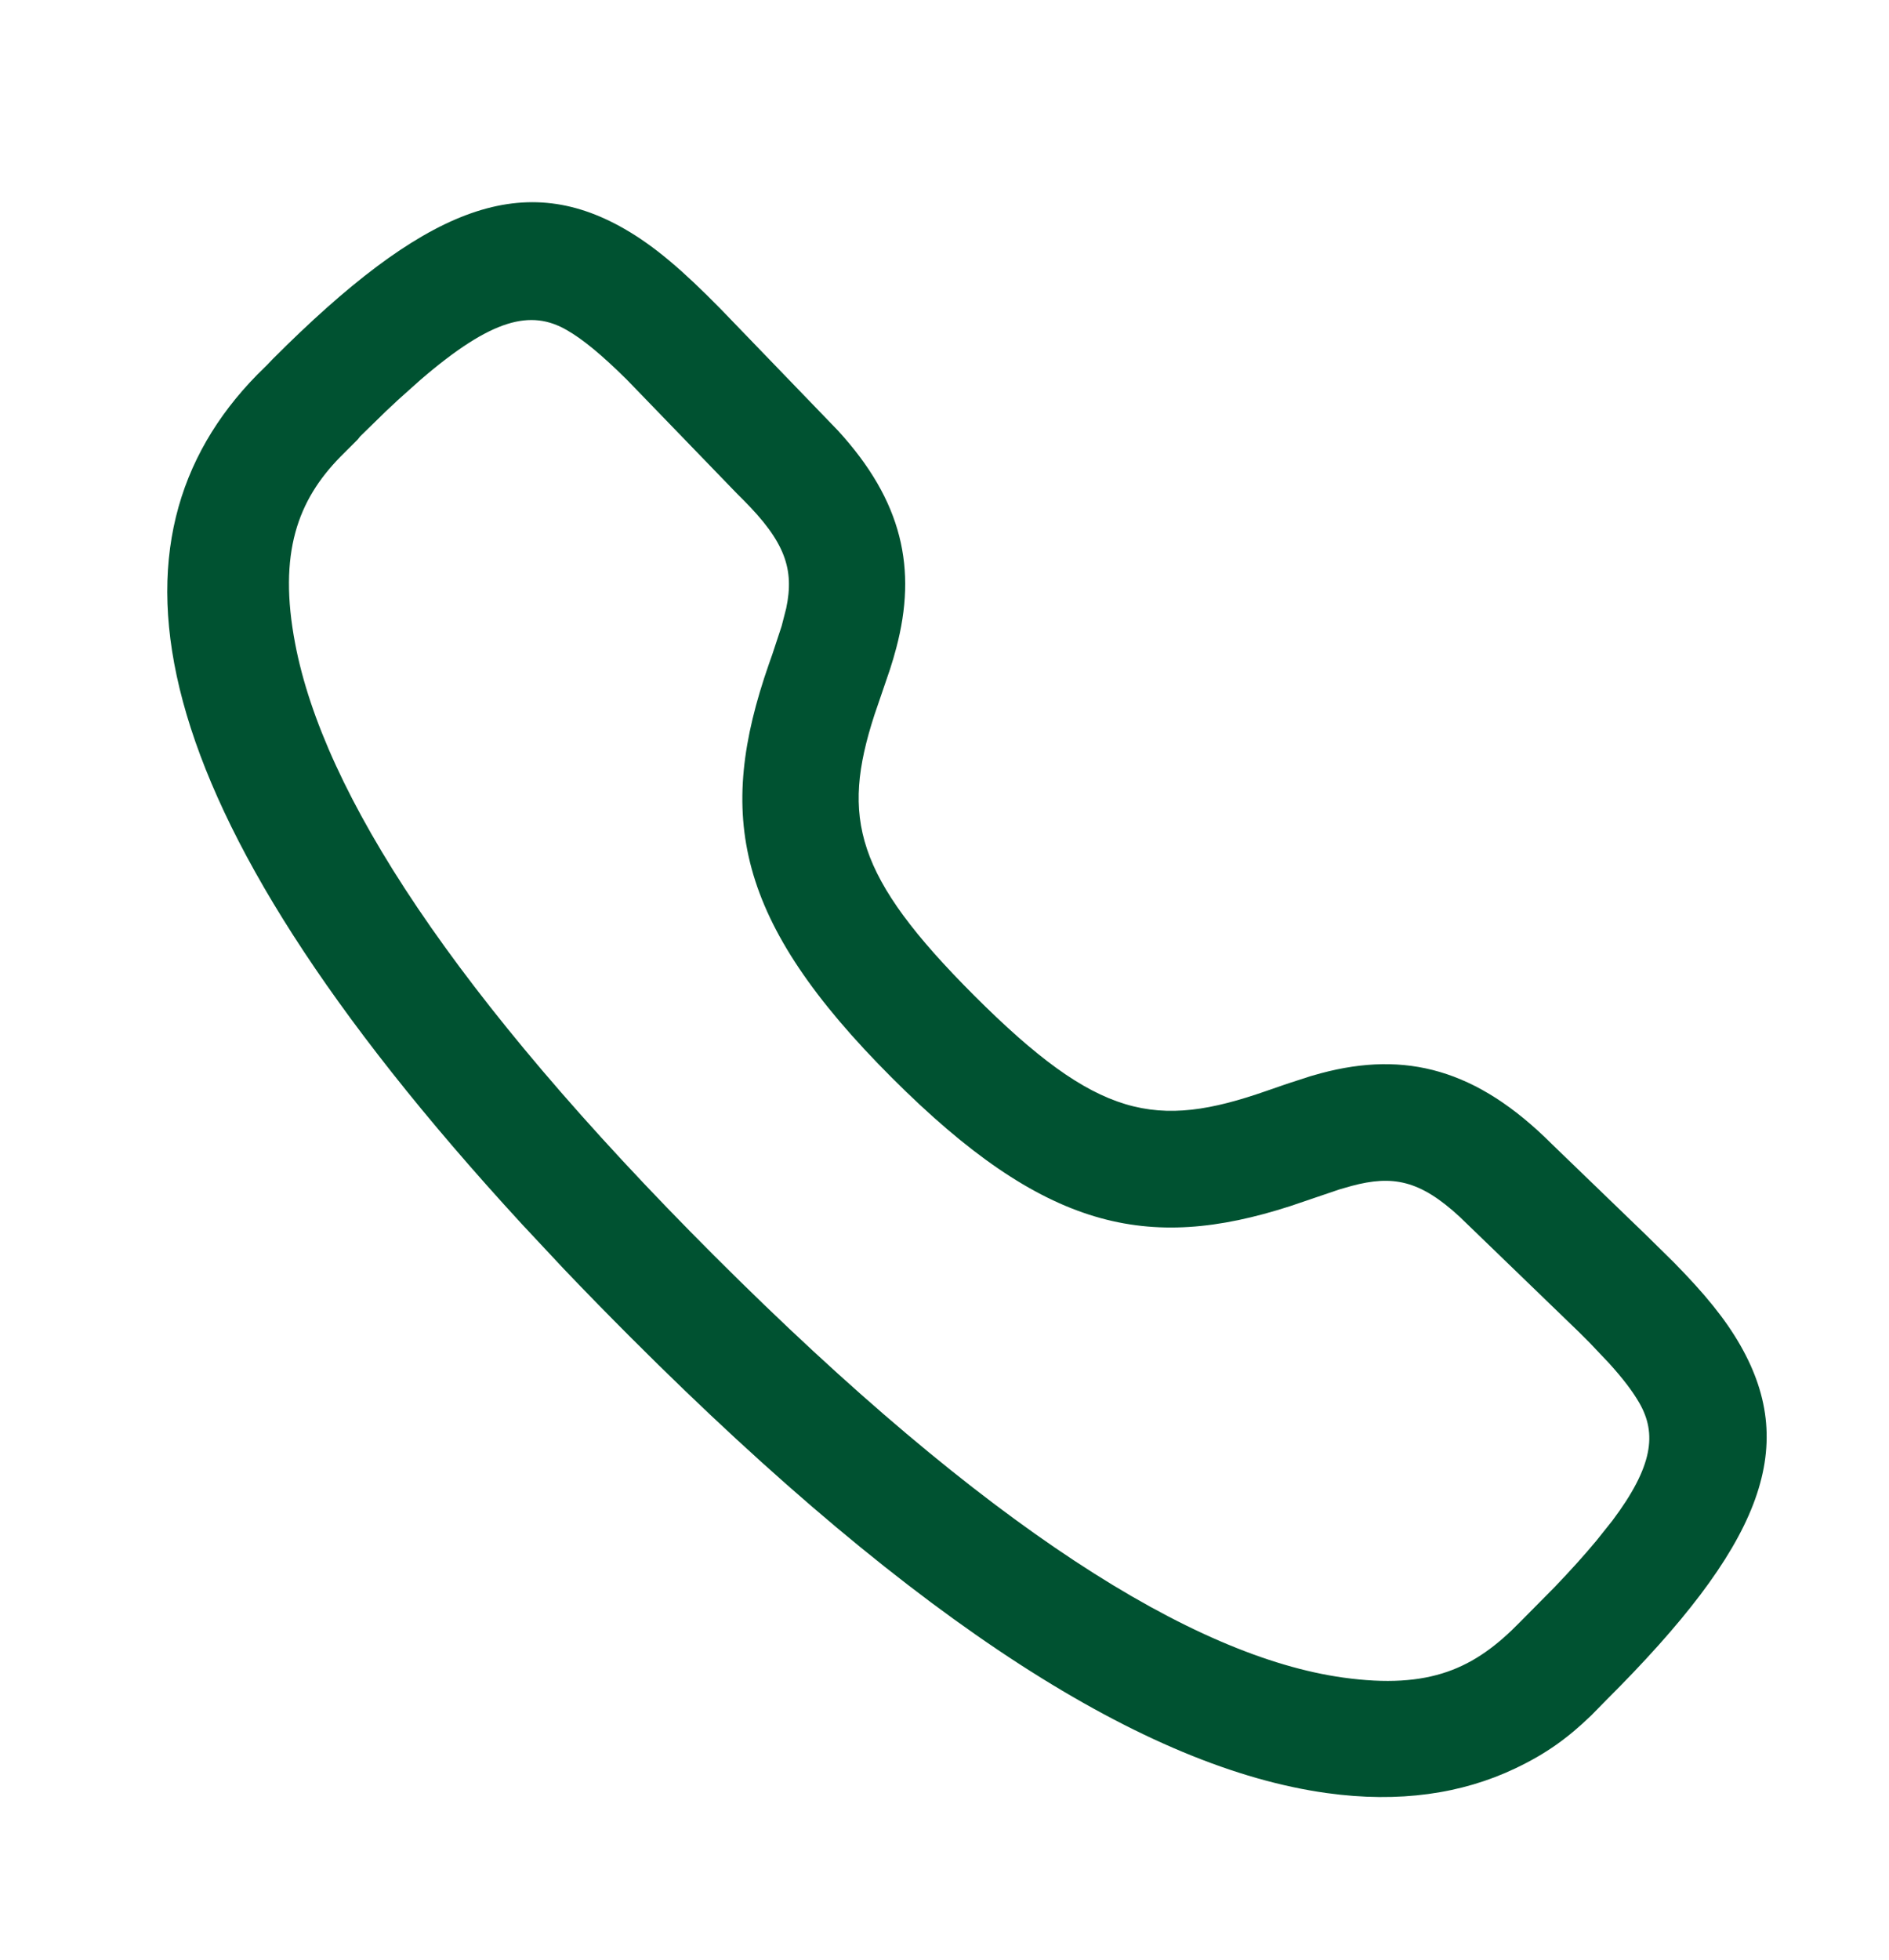 <svg width="27" height="28" viewBox="0 0 27 28" fill="none" xmlns="http://www.w3.org/2000/svg">
<path fill-rule="evenodd" clip-rule="evenodd" d="M3.823 5.209L3.903 5.125C6.045 2.983 7.439 2.415 8.927 3.271C9.355 3.517 9.757 3.861 10.302 4.416L11.976 6.151C12.901 7.16 13.111 8.128 12.81 9.261L12.768 9.411L12.722 9.56L12.498 10.216C12.02 11.689 12.22 12.519 13.923 14.223C15.695 15.994 16.522 16.139 18.108 15.585L18.391 15.487L18.733 15.376L18.882 15.334C20.087 15.013 21.104 15.269 22.183 16.348L23.532 17.65L23.929 18.041C24.369 18.489 24.66 18.845 24.875 19.221C25.725 20.709 25.157 22.102 22.953 24.297L22.744 24.51C22.415 24.827 22.107 25.054 21.656 25.268C20.898 25.628 20.002 25.764 18.962 25.619C16.398 25.263 13.146 23.24 9.026 19.12C8.691 18.785 8.369 18.456 8.062 18.134L7.466 17.497C1.877 11.425 1.384 7.695 3.674 5.356L3.823 5.209ZM8.958 5.423C8.596 5.066 8.333 4.849 8.101 4.716C7.589 4.421 7.035 4.545 6.01 5.427L5.688 5.715C5.632 5.767 5.575 5.821 5.516 5.876L5.147 6.236L5.114 6.278L4.863 6.529C4.258 7.147 3.972 7.901 4.219 9.197C4.624 11.325 6.478 14.212 10.209 17.942C14.097 21.829 17.059 23.671 19.197 23.969C20.442 24.142 21.078 23.84 21.726 23.176L22.22 22.677C22.452 22.435 22.65 22.215 22.817 22.014L23.046 21.727C23.629 20.95 23.682 20.484 23.433 20.048C23.338 19.882 23.2 19.7 22.999 19.478L22.726 19.19L22.565 19.029L20.864 17.386C20.295 16.861 19.907 16.787 19.317 16.945L19.146 16.994L18.442 17.233C16.397 17.893 14.922 17.573 12.75 15.401C10.5 13.152 10.236 11.65 10.99 9.488L11.039 9.349L11.172 8.946L11.238 8.689C11.355 8.131 11.222 7.741 10.621 7.14C10.596 7.115 10.568 7.087 10.538 7.057L8.958 5.423Z" fill="#005231"/>
</svg>
